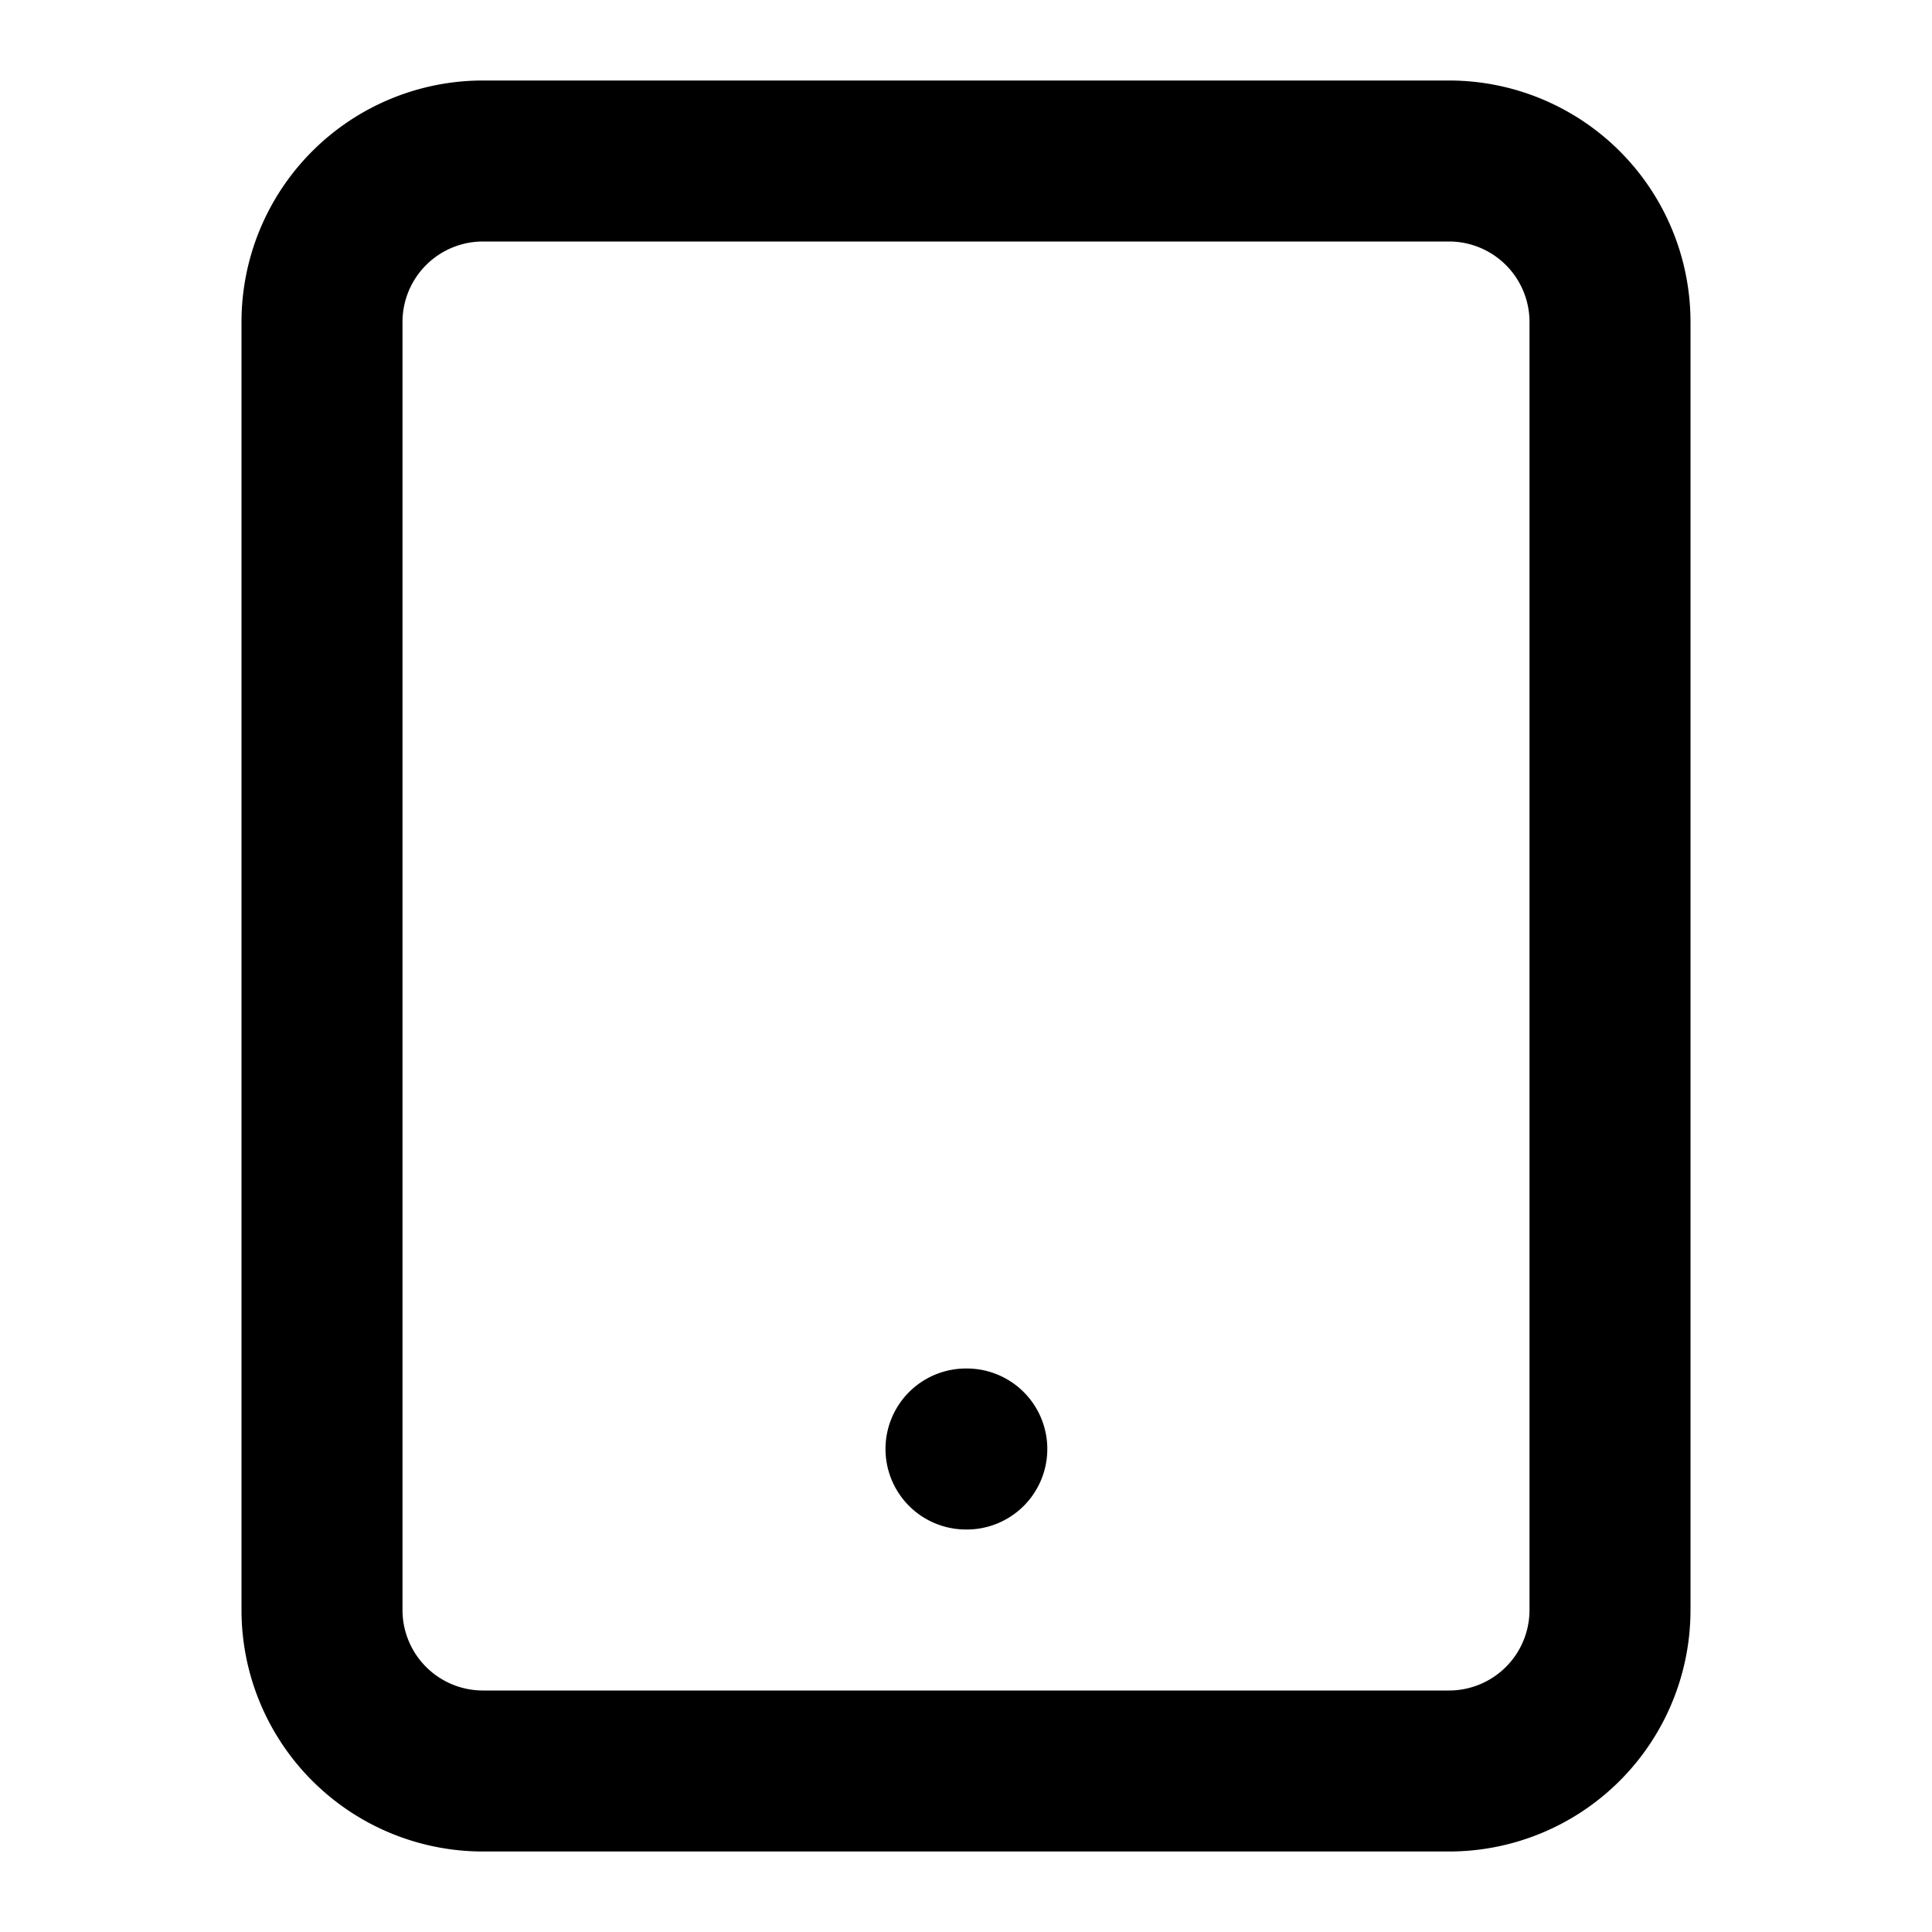 <svg viewBox="0 0 24 24" xmlns="http://www.w3.org/2000/svg"><path fill-rule="evenodd" clip-rule="evenodd" d="M18 21a1 1 0 001-1V4a1 1 0 00-1-1H6a1 1 0 00-1 1v16a1 1 0 001 1h12zm3-1a3 3 0 01-3 3H6a3 3 0 01-3-3V4a3 3 0 013-3h12a3 3 0 013 3v16zm-7.99-2a1 1 0 01-1 1H12a1 1 0 110-2h.01a1 1 0 011 1z"/></svg>